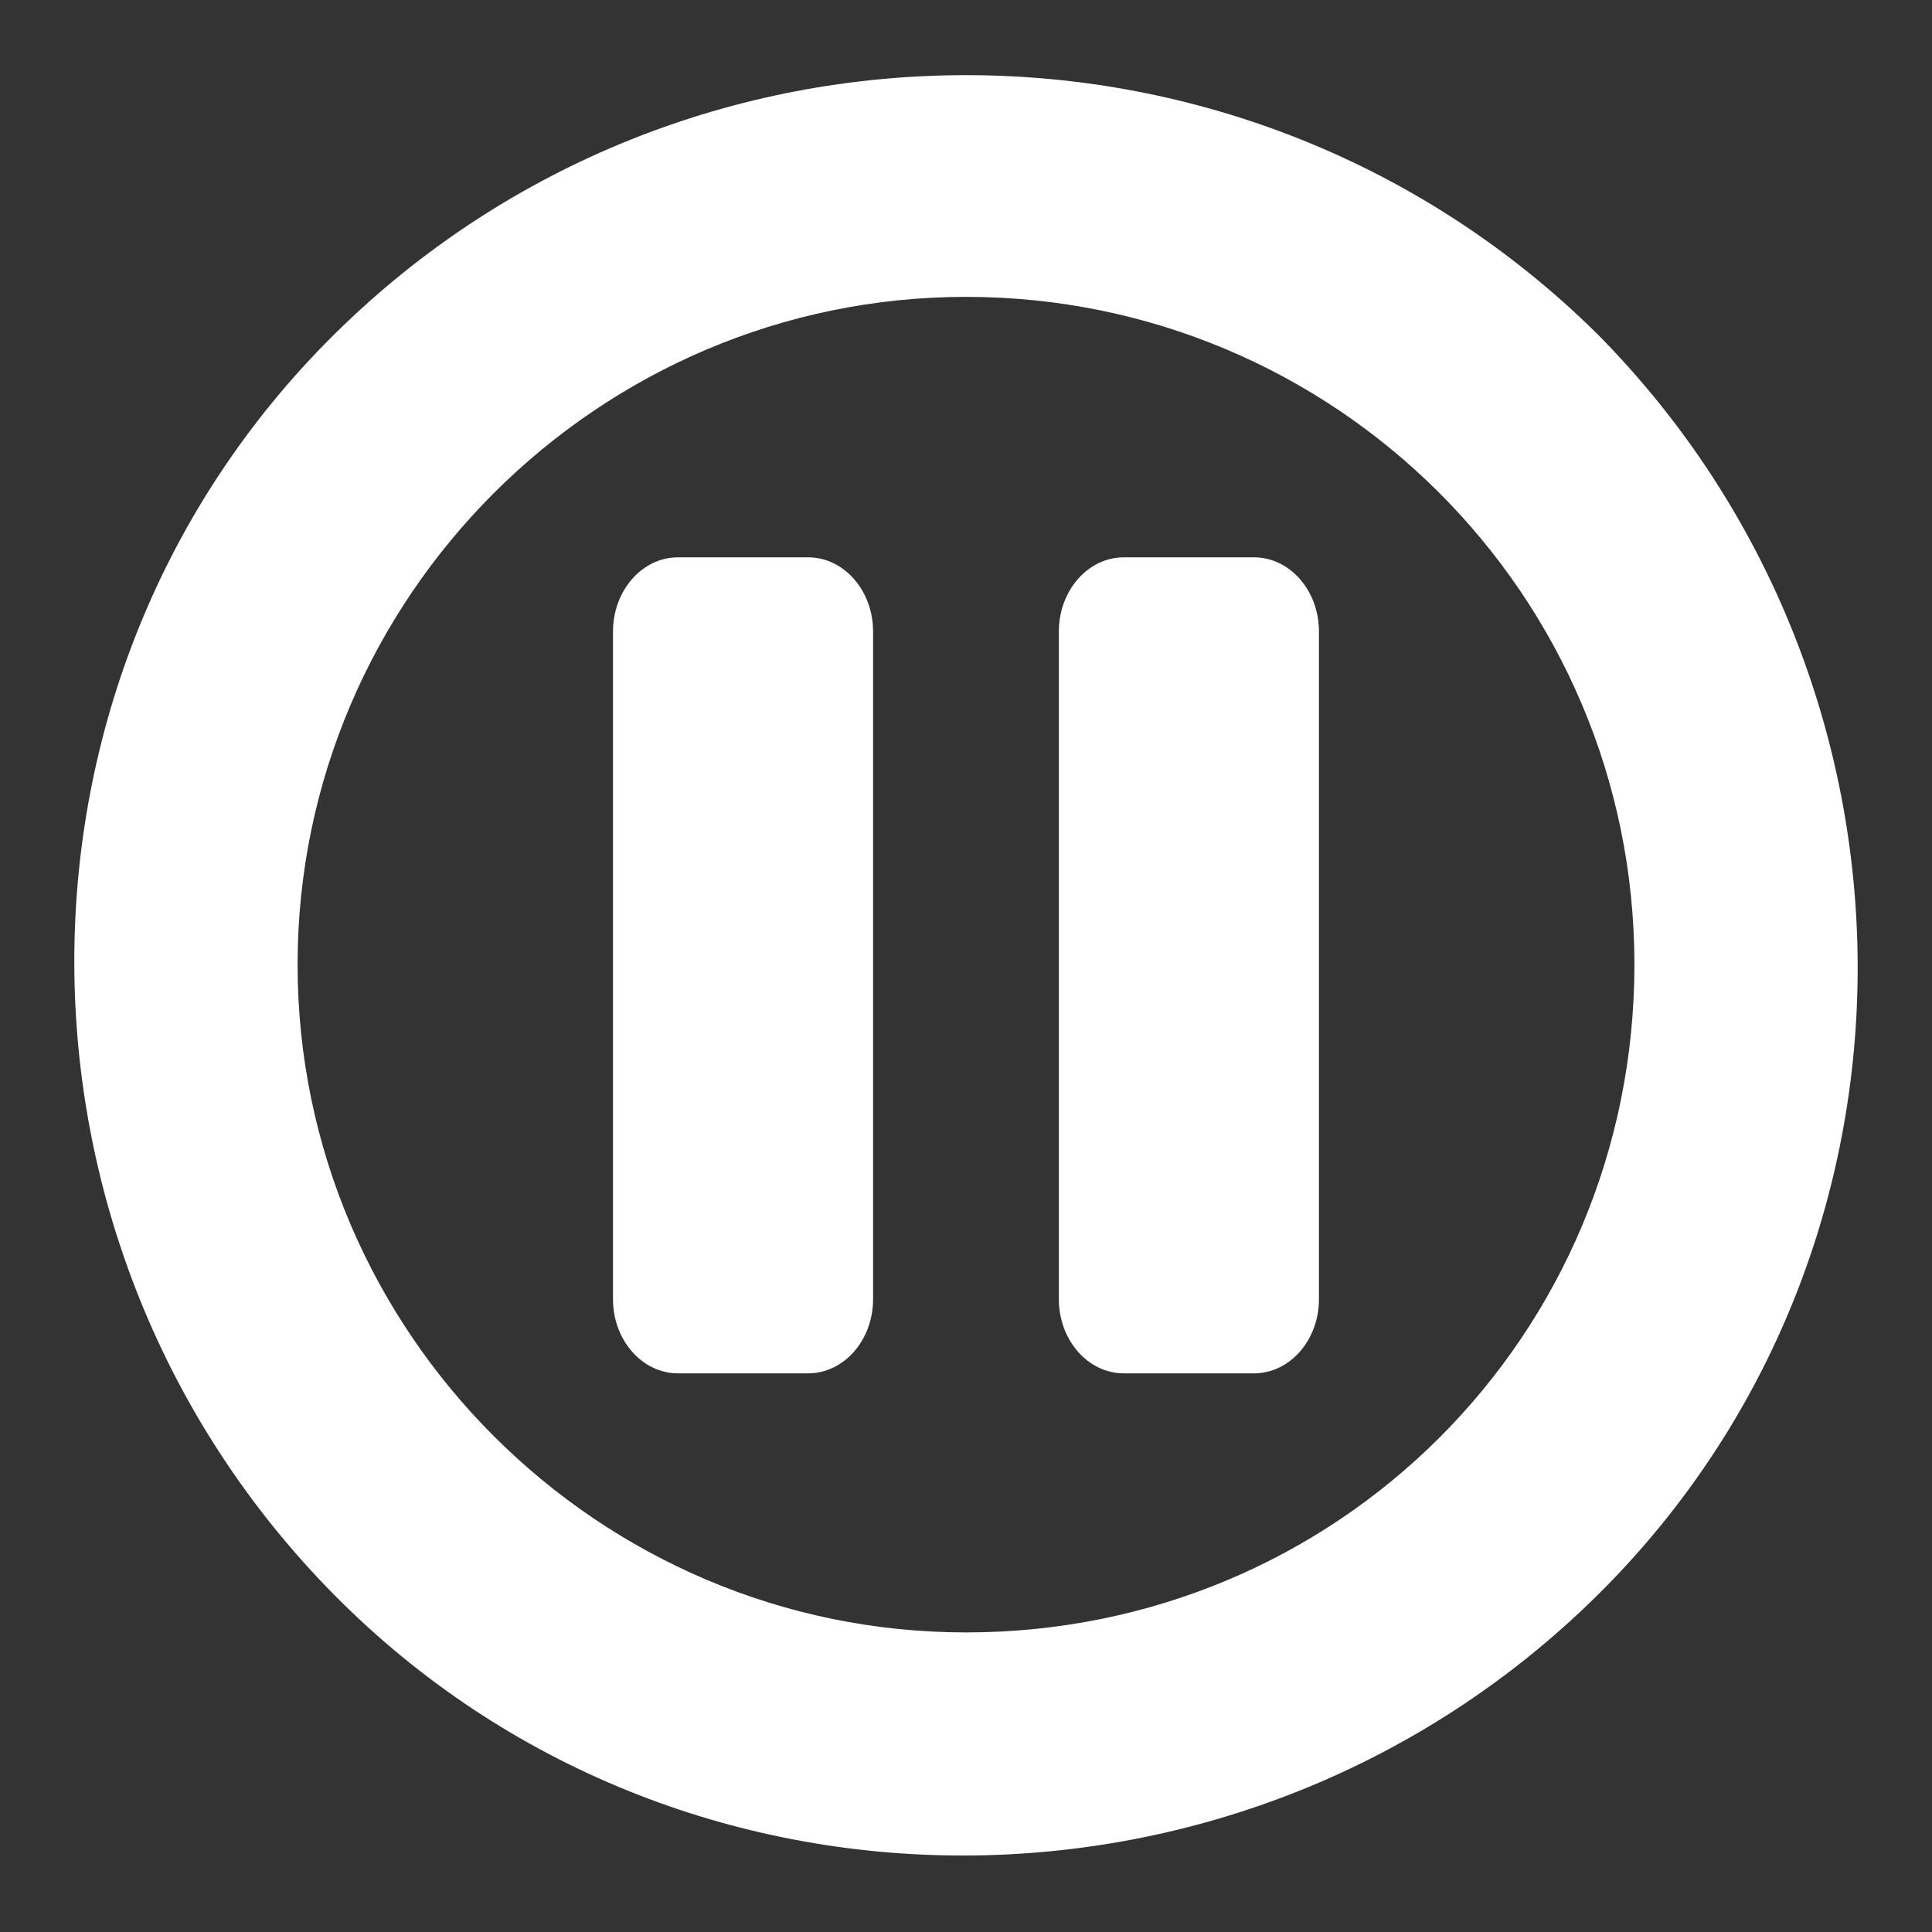 <svg
							xmlns="http://www.w3.org/2000/svg"
							width="32"
							height="32"
							viewBox="0 0 32 32"
							fill="white"
							class="fill-white hover:fill-white/80"
						>
							<rect x="0" y="0" width="32" height="32" fill="#333333" stroke="none"/>
							<path
								fill-rule="evenodd"
								clip-rule="evenodd"
								d="M5.544 5.531C11.325 -0.184 20.674 -0.184 26.456 5.531C32.176 11.307 32.237 20.709 26.456 26.424C20.674 32.139 11.264 32.2 5.544 26.424C-0.176 20.648 -0.238 11.246 5.544 5.531ZM16 4.917C9.911 4.917 4.929 9.894 4.929 15.977C4.929 22.061 9.911 27.038 16 27.038C22.15 27.038 27.071 22.122 27.071 15.977C27.071 9.833 22.089 4.917 16 4.917ZM13.384 9.231C13.979 9.231 14.461 9.782 14.461 10.46V21.518C14.461 22.197 13.979 22.747 13.384 22.747H11.23C10.636 22.747 10.153 22.197 10.153 21.518V10.46C10.153 9.782 10.636 9.231 11.23 9.231H13.384ZM20.769 9.231C21.364 9.231 21.846 9.782 21.846 10.46V21.518C21.846 22.197 21.364 22.747 20.769 22.747H18.615C18.02 22.747 17.538 22.197 17.538 21.518V10.46C17.538 9.782 18.02 9.231 18.615 9.231H20.769Z"
								fill="inherit"
							/>
						</svg>